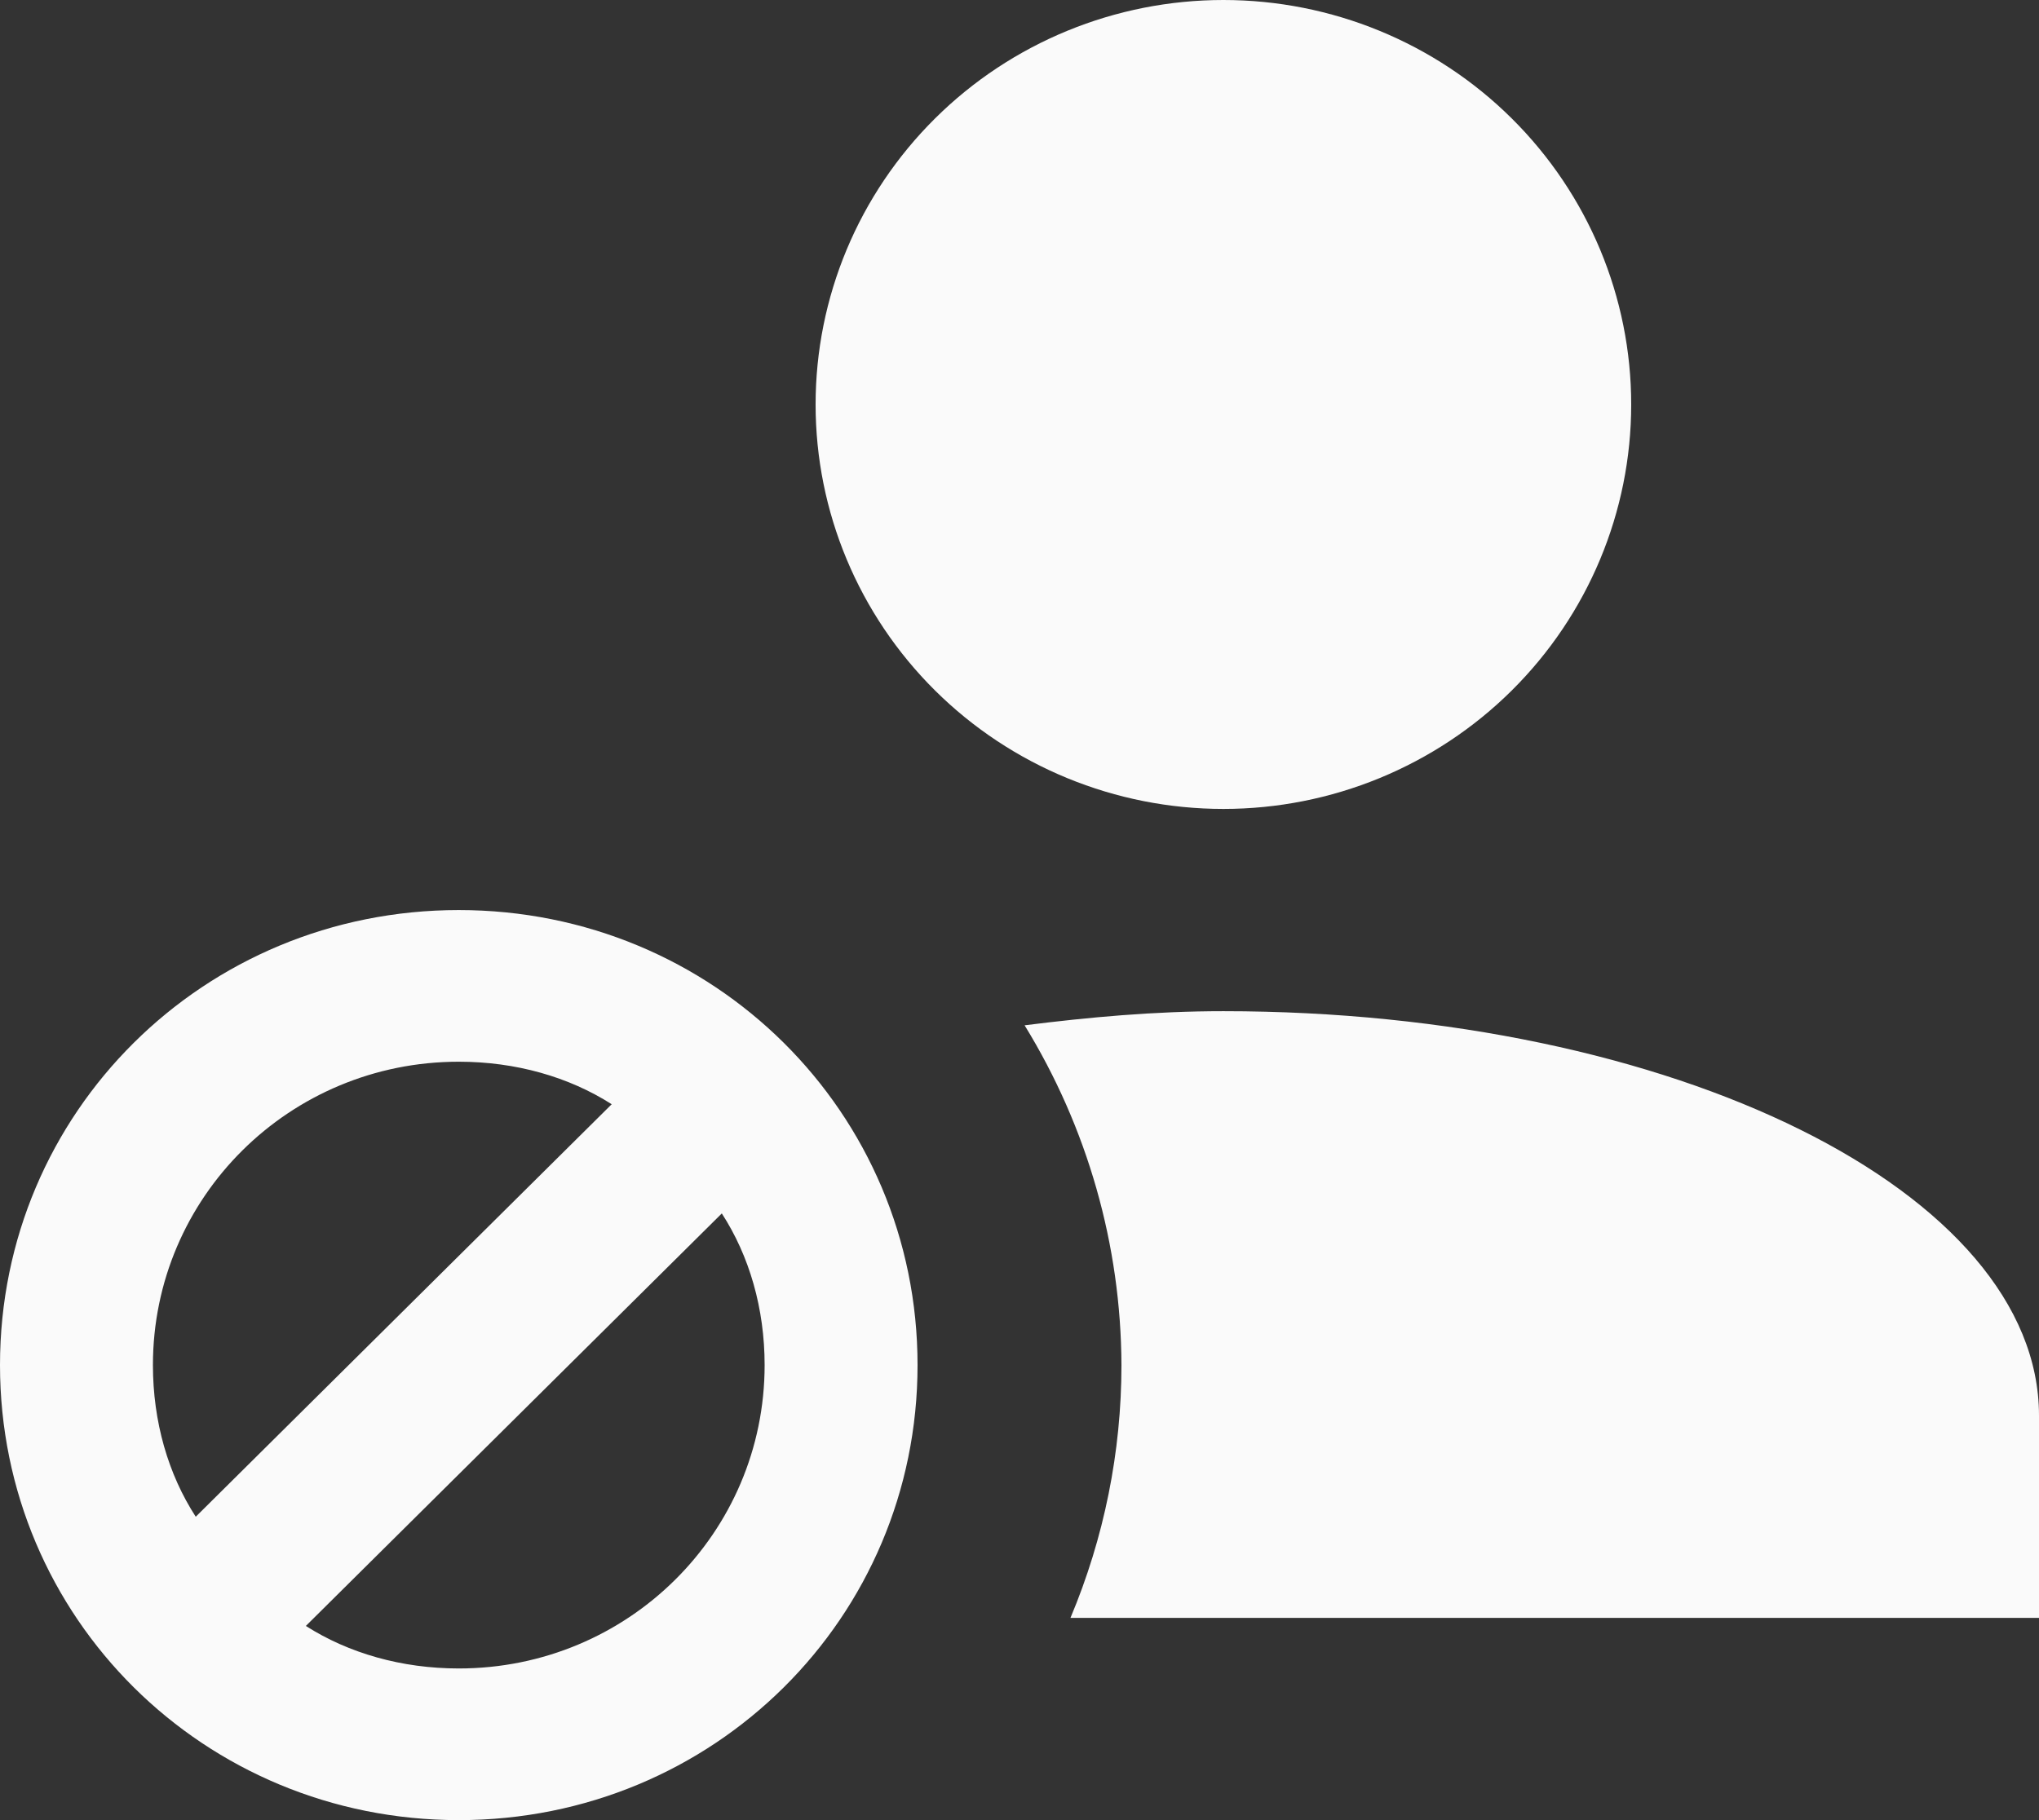 <svg width="28" height="25" viewBox="0 0 28 25" fill="none" xmlns="http://www.w3.org/2000/svg">
<rect x="0" y="0" width="28" height="25" fill="#333333" stroke="none"/>
<path d="M16.8 0C18.285 0 19.71 0.585 20.76 1.627C21.81 2.669 22.4 4.082 22.4 5.556C22.4 7.029 21.81 8.442 20.76 9.484C19.71 10.526 18.285 11.111 16.8 11.111C15.315 11.111 13.89 10.526 12.84 9.484C11.79 8.442 11.2 7.029 11.2 5.556C11.2 4.082 11.79 2.669 12.84 1.627C13.89 0.585 15.315 0 16.8 0ZM6.3 12.5C9.8 12.5 12.6 15.278 12.6 18.75C12.6 22.222 9.8 25 6.3 25C2.8 25 0 22.222 0 18.75C0 15.278 2.8 12.5 6.3 12.5ZM16.8 13.889C22.988 13.889 28 16.375 28 19.444V22.222H14.7C15.162 21.122 15.4 19.942 15.4 18.75C15.394 17.103 14.934 15.489 14.07 14.083C14.952 13.972 15.848 13.889 16.8 13.889ZM6.3 14.583C3.976 14.583 2.1 16.444 2.1 18.75C2.1 19.528 2.31 20.25 2.688 20.833L8.4 15.167C7.812 14.792 7.084 14.583 6.3 14.583ZM9.912 16.667L4.2 22.333C4.788 22.708 5.516 22.917 6.3 22.917C8.624 22.917 10.5 21.056 10.5 18.75C10.5 17.972 10.29 17.25 9.912 16.667Z" fill="#FAFAFA"/>
</svg>
